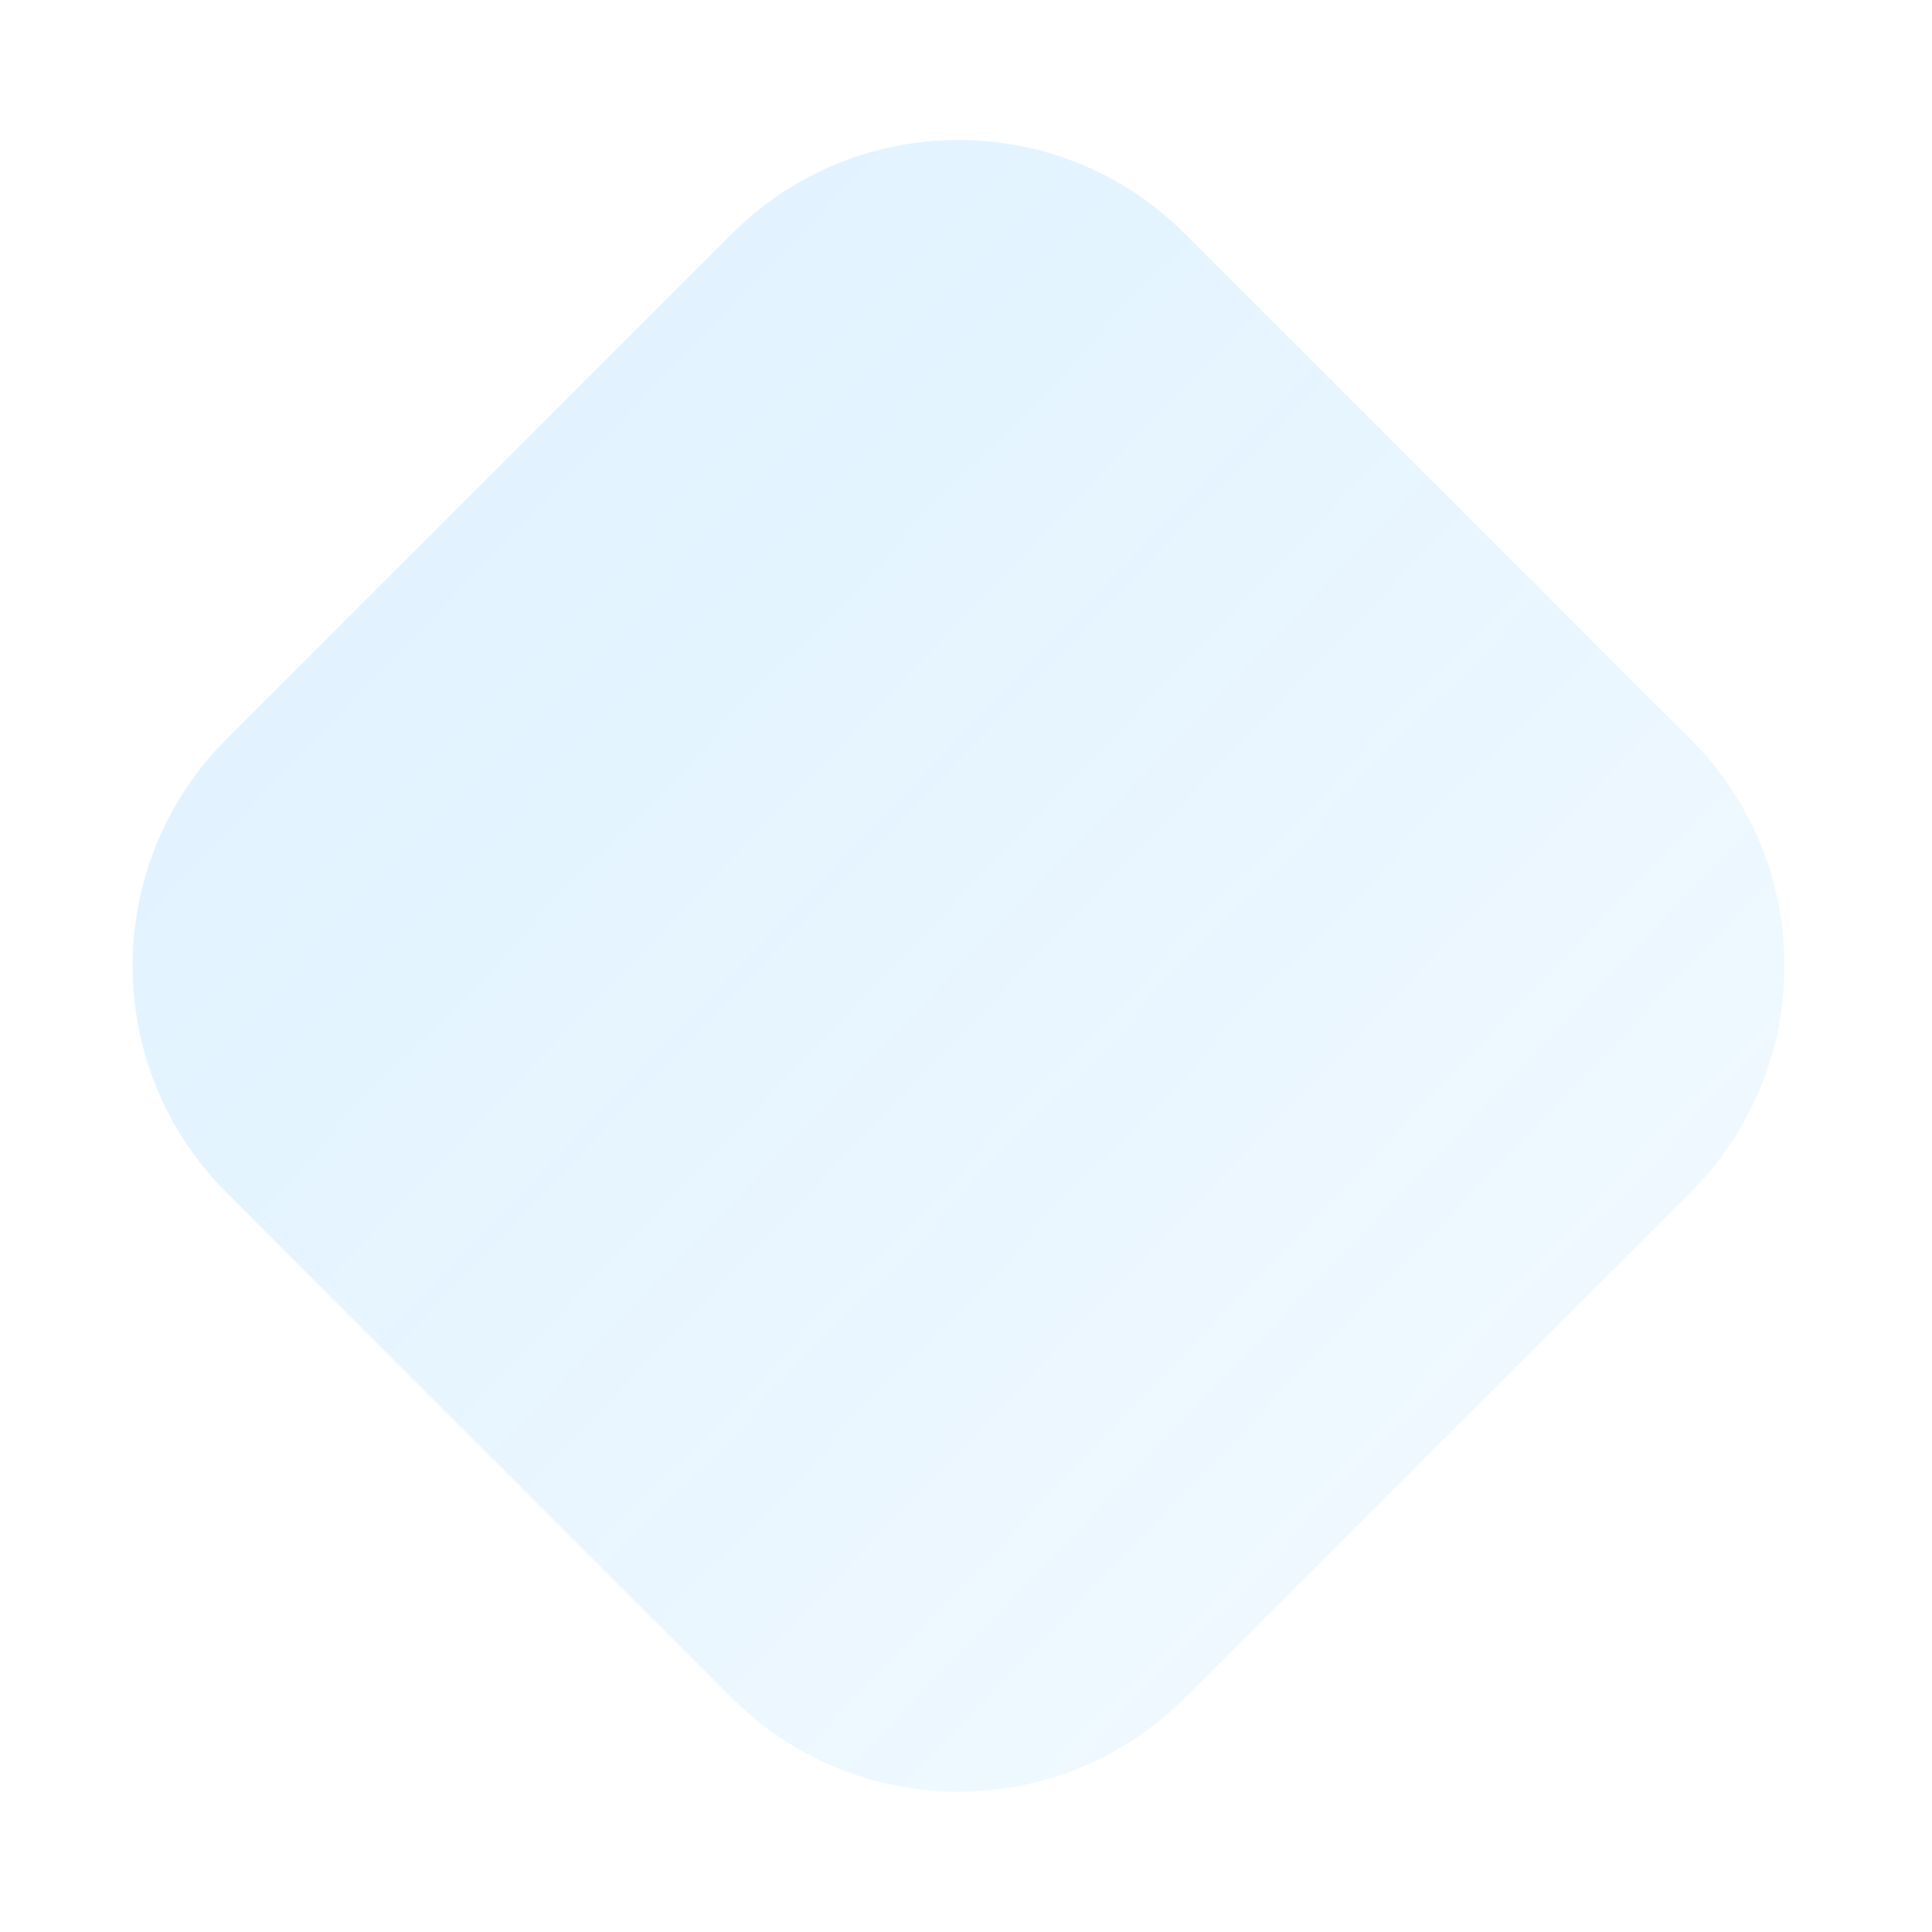<svg width="56" height="56" viewBox="0 0 56 56" fill="none" xmlns="http://www.w3.org/2000/svg" xmlns:xlink="http://www.w3.org/1999/xlink">
	<desc>
			Created with Pixso.
	</desc>
	<defs>
		<linearGradient id="paint_linear_238_281_0" x1="68.898" y1="69.111" x2="12.757" y2="15.243" gradientUnits="userSpaceOnUse">
			<stop stop-color="#0D9AFF" stop-opacity="0.012"/>
			<stop offset="1" stop-color="#0D9AFF" stop-opacity="0.122"/>
		</linearGradient>
	</defs>
	<path id="Vector" d="M6.56 21.43L21.21 6.78C24.84 3.15 30.72 3.15 34.35 6.78L49 21.43C52.63 25.05 52.63 30.94 49 34.56L34.35 49.21C30.72 52.84 24.84 52.84 21.21 49.21L6.56 34.56C2.94 30.94 2.94 25.05 6.56 21.43Z" fill="url(#paint_linear_238_281_0)" fill-opacity="1" fill-rule="evenodd"/>
</svg>
